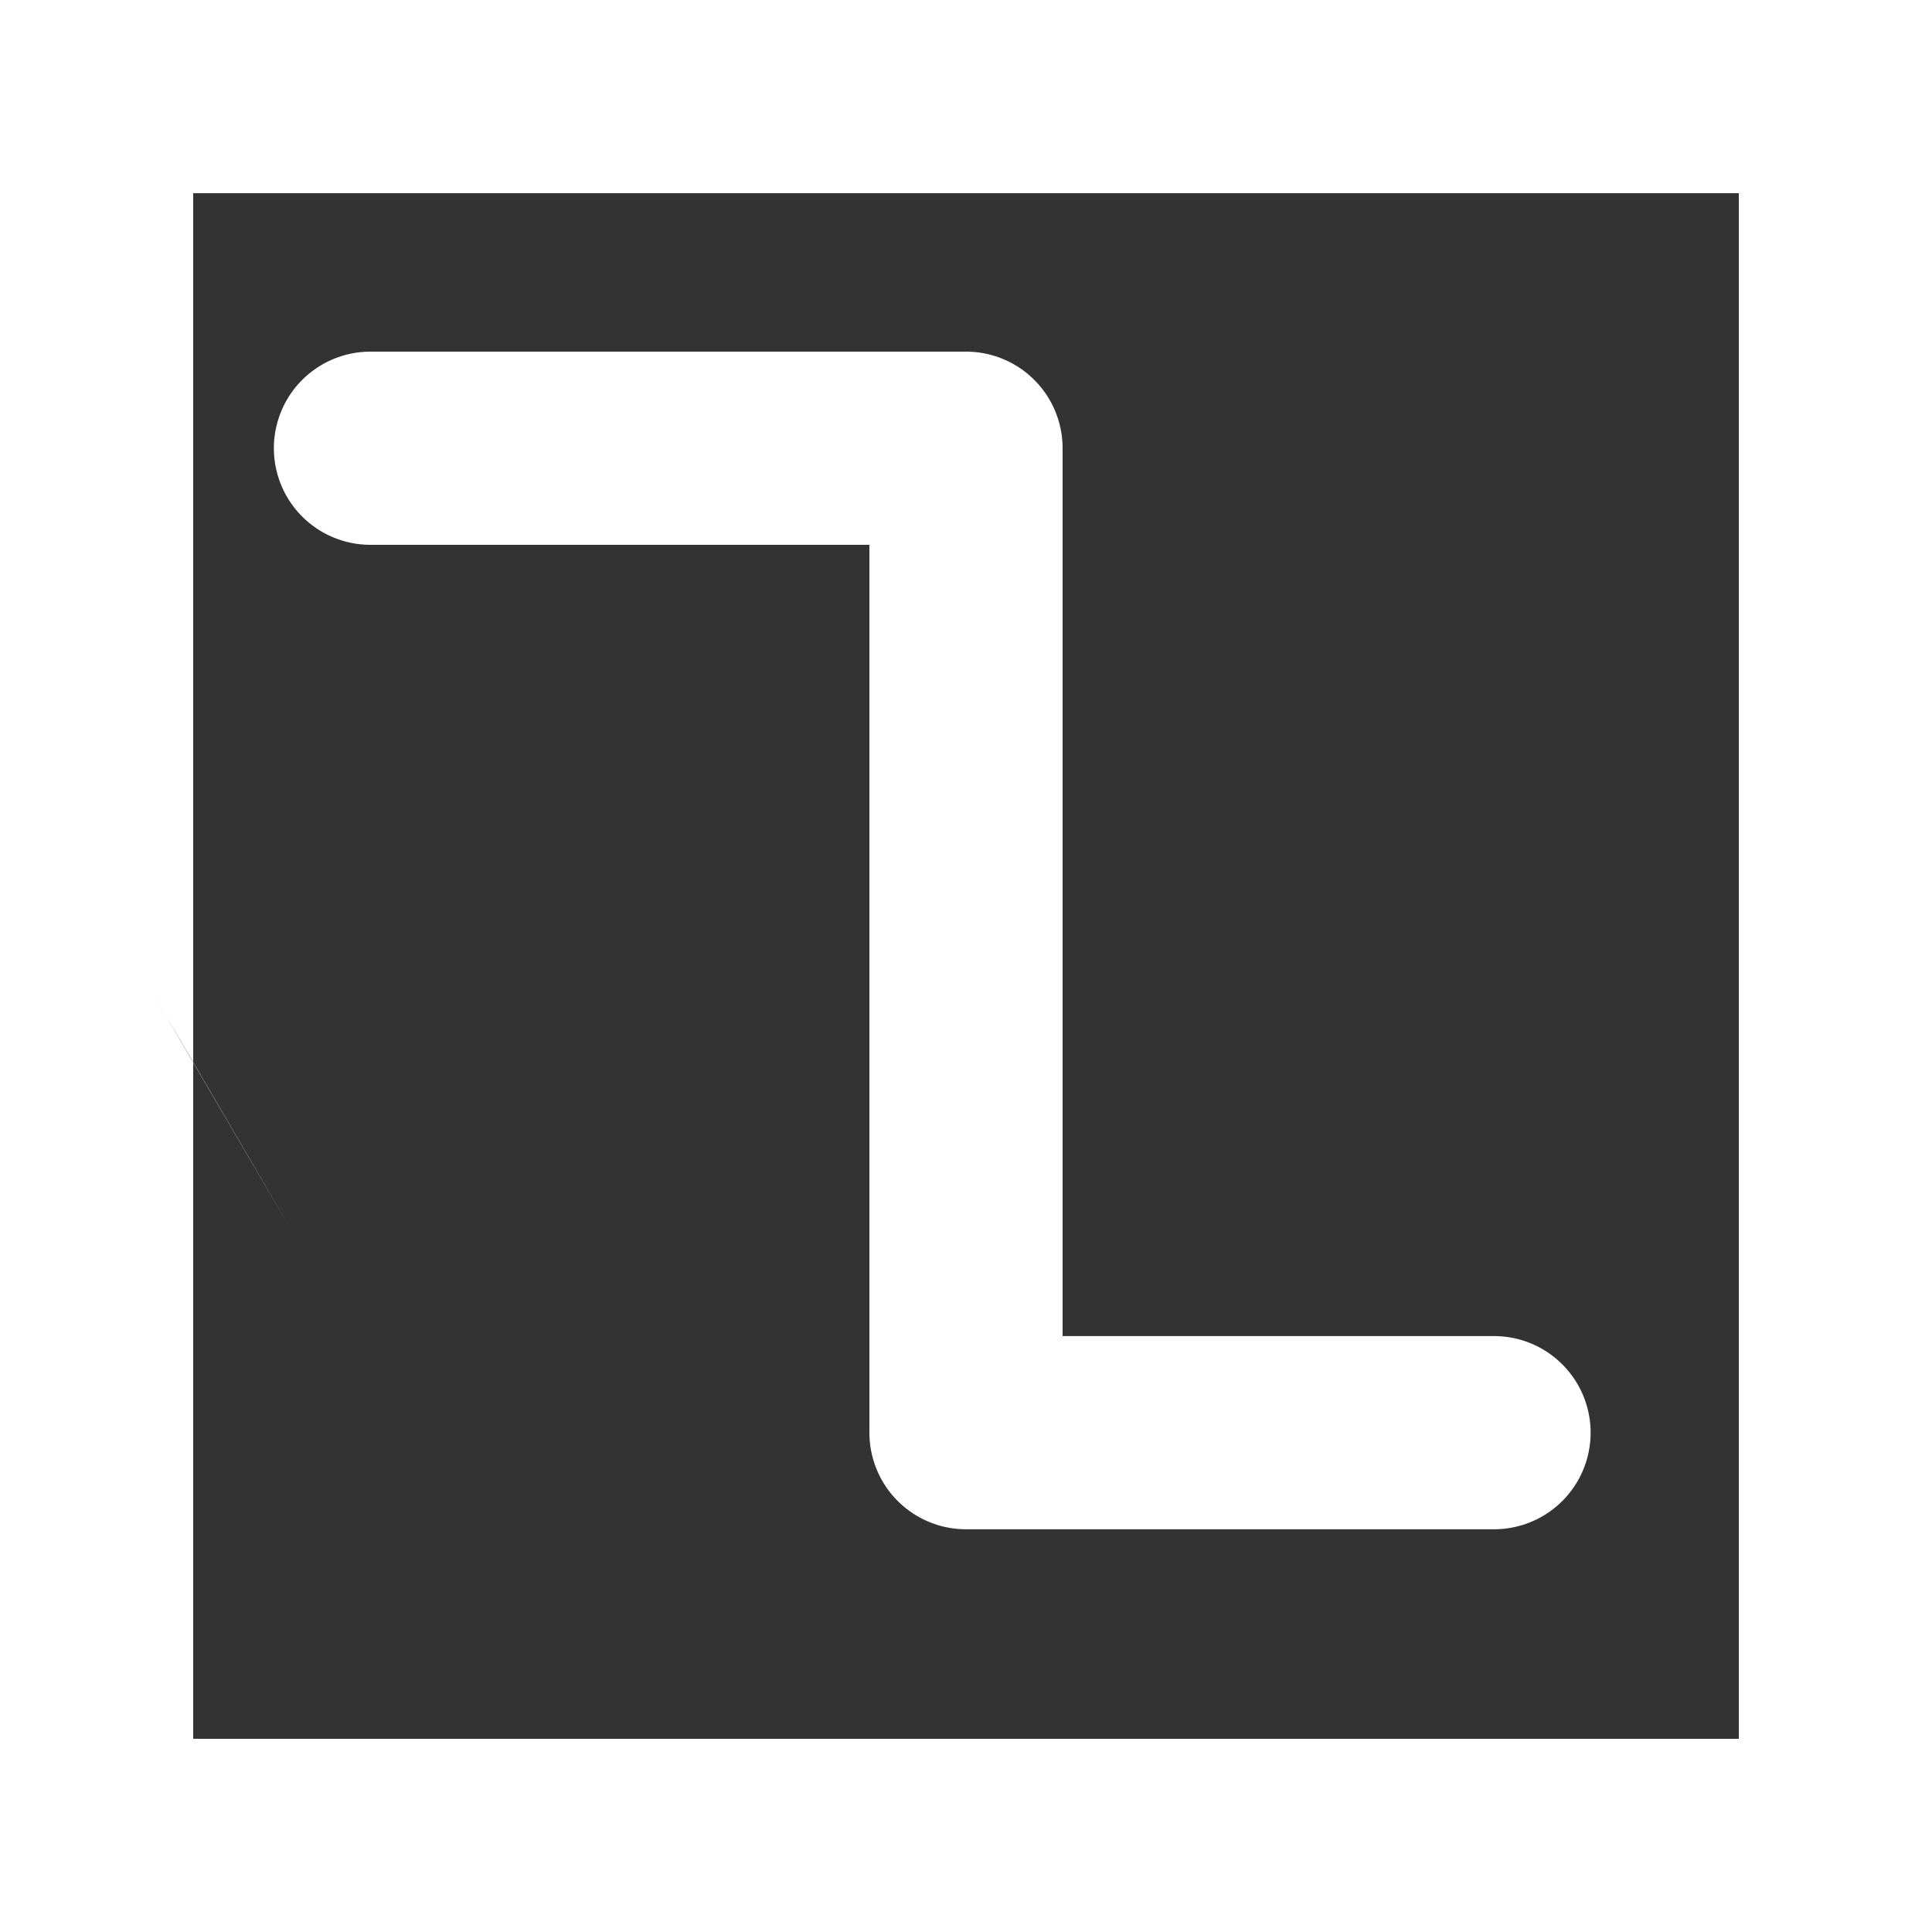<?xml version="1.0" encoding="UTF-8" standalone="no"?>
<svg
   xmlns:dc="http://purl.org/dc/elements/1.1/"
   xmlns:cc="http://creativecommons.org/ns#"
   xmlns:rdf="http://www.w3.org/1999/02/22-rdf-syntax-ns#"
   xmlns:svg="http://www.w3.org/2000/svg"
   xmlns="http://www.w3.org/2000/svg"
   xmlns:sodipodi="http://sodipodi.sourceforge.net/DTD/sodipodi-0.dtd"
   xmlns:inkscape="http://www.inkscape.org/namespaces/inkscape"
   width="20px"
   height="20px"
   viewBox="0 0 20 20"
   version="1.1"
   id="svg12"
   sodipodi:docname="waves_square.svg"
   inkscape:version="0.92.3 (2405546, 2018-03-11)">
  <rect x="0" y="0" width="20" height="20" fill="#333333" stroke="none"/>
  <sodipodi:namedview
     pagecolor="#959595"
     bordercolor="#666666"
     borderopacity="1"
     objecttolerance="10"
     gridtolerance="10"
     guidetolerance="10"
     inkscape:pageopacity="1"
     inkscape:pageshadow="2"
     inkscape:window-width="3840"
     inkscape:window-height="2050"
     id="namedview14"
     showgrid="false"
     inkscape:zoom="47.2"
     inkscape:cx="6.808548"
     inkscape:cy="6.4595983"
     inkscape:window-x="-12"
     inkscape:window-y="-12"
     inkscape:window-maximized="1"
     inkscape:current-layer="svg12" />
  <!-- Generator: Sketch 3.8.1 (29687) - http://www.bohemiancoding.com/sketch -->
  <title
     id="title2">stats [#1190]</title>
  <desc
     id="desc4">Created with Sketch.</desc>
  <defs
     id="defs6" />
  <g
     transform="translate(-140,-2839)"
     id="Dribbble-Light-Preview"
     style="fill:#ffffff;fill-rule:evenodd;stroke:none;stroke-width:1;fill-opacity:0.997">
    <g
       transform="translate(56,160)"
       id="icons"
       style="fill:#ffffff;fill-opacity:0.997">
      <path
         sodipodi:nodetypes="ccccccccccccccccccccccccc"
         inkscape:connector-curvature="0"
         id="stats-[#1190]"
         d="m 102,2688 v 2 H 86 c -1.156,-1.971 0.206,0.35 0,0 v 0 0 0 -2 -7 h 16 z m 0,9 H 86 v -7 0 0 c 2.723,4.654 -1.294,-2.222 0,0 h 16 v 0 z m -18,2 h 20 v -20 H 84 Z"
         style="fill:#ffffff;fill-opacity:0.997" />
    </g>
  </g>
  <path
     style="fill:none;stroke:#ffffff;stroke-width:2;stroke-linecap:round;stroke-linejoin:round;stroke-opacity:1;stroke-miterlimit:4;stroke-dasharray:none"
     d="M 3.835,4.64 H 10 V 14.831 h 5.466"
     id="path1438"
     inkscape:connector-curvature="0" />
</svg>
